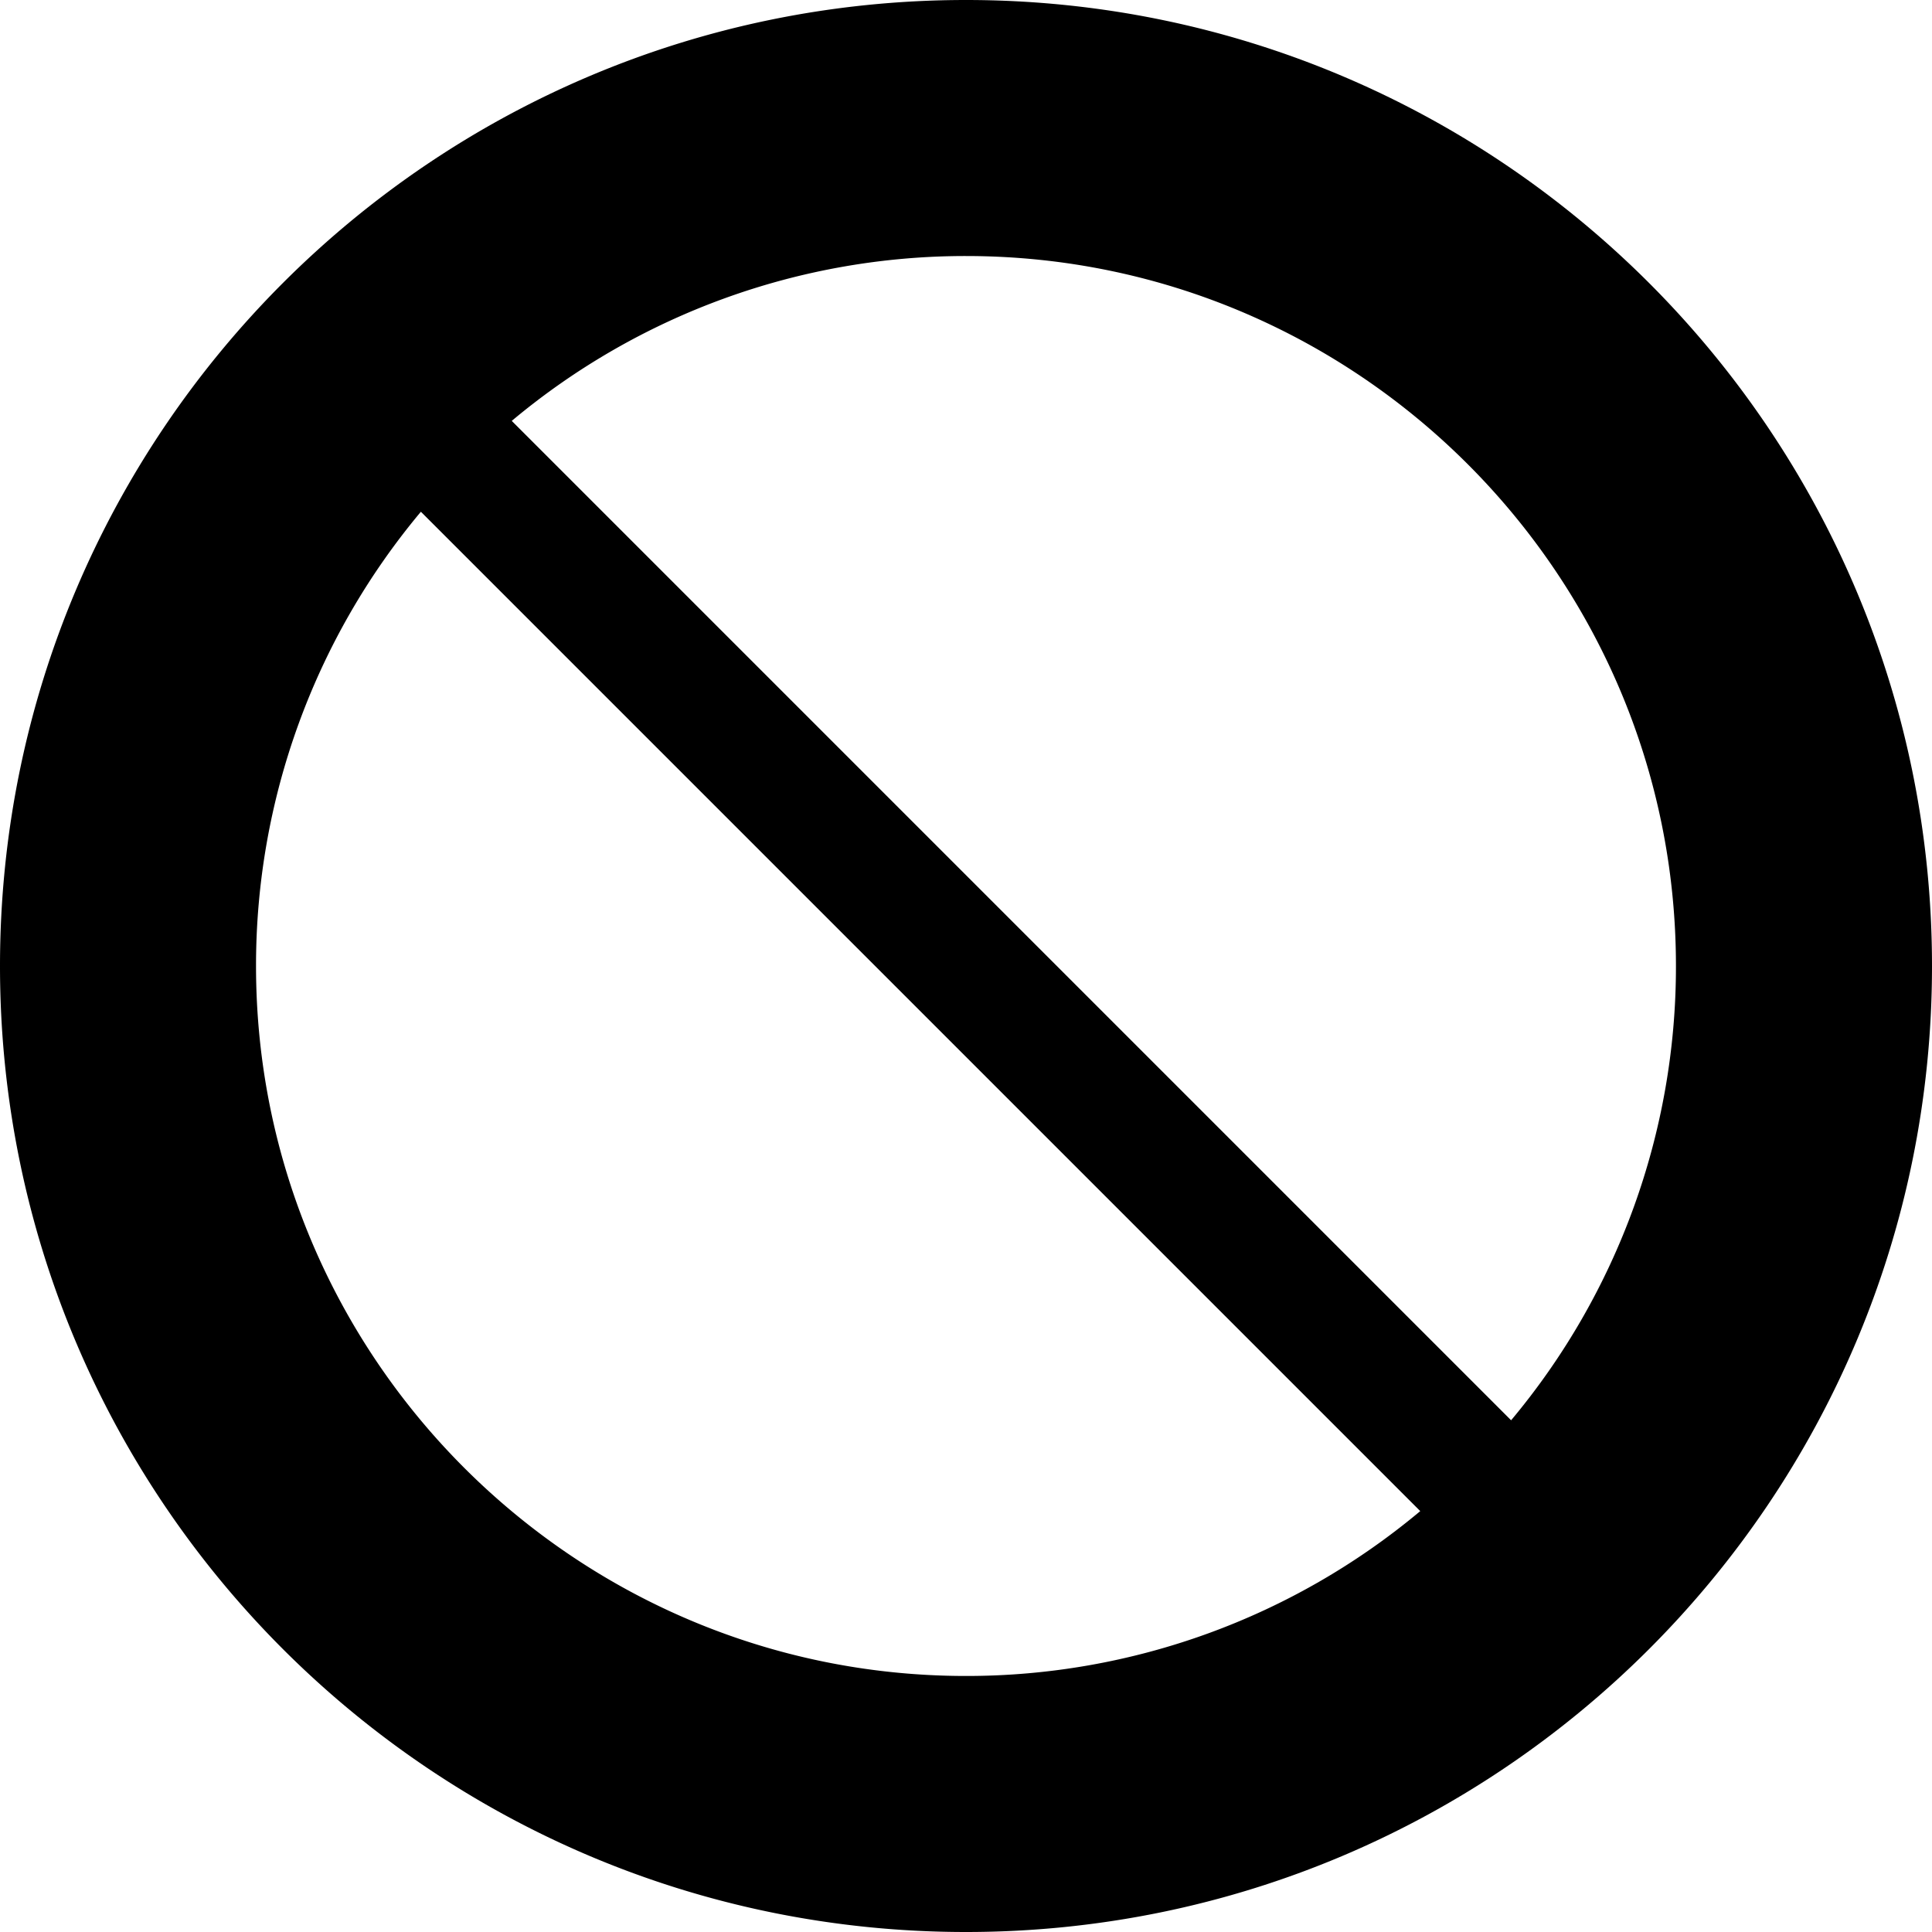 <svg xmlns="http://www.w3.org/2000/svg" viewBox="0 0 75 75"><path d="M37.5 0C16.788 0 0 16.793 0 37.502 0 58.212 16.788 75 37.5 75S75 58.212 75 37.502C75 16.793 58.212 0 37.5 0zm0 65.061c-15.199 0-27.561-12.362-27.561-27.559a27.435 27.435 0 0 1 6.4-17.636l38.795 38.795a27.431 27.431 0 0 1-17.634 6.4zm21.161-9.926L19.866 16.339a27.431 27.431 0 0 1 17.634-6.4c15.198 0 27.56 12.367 27.56 27.562a27.43 27.43 0 0 1-6.399 17.634z"/></svg>